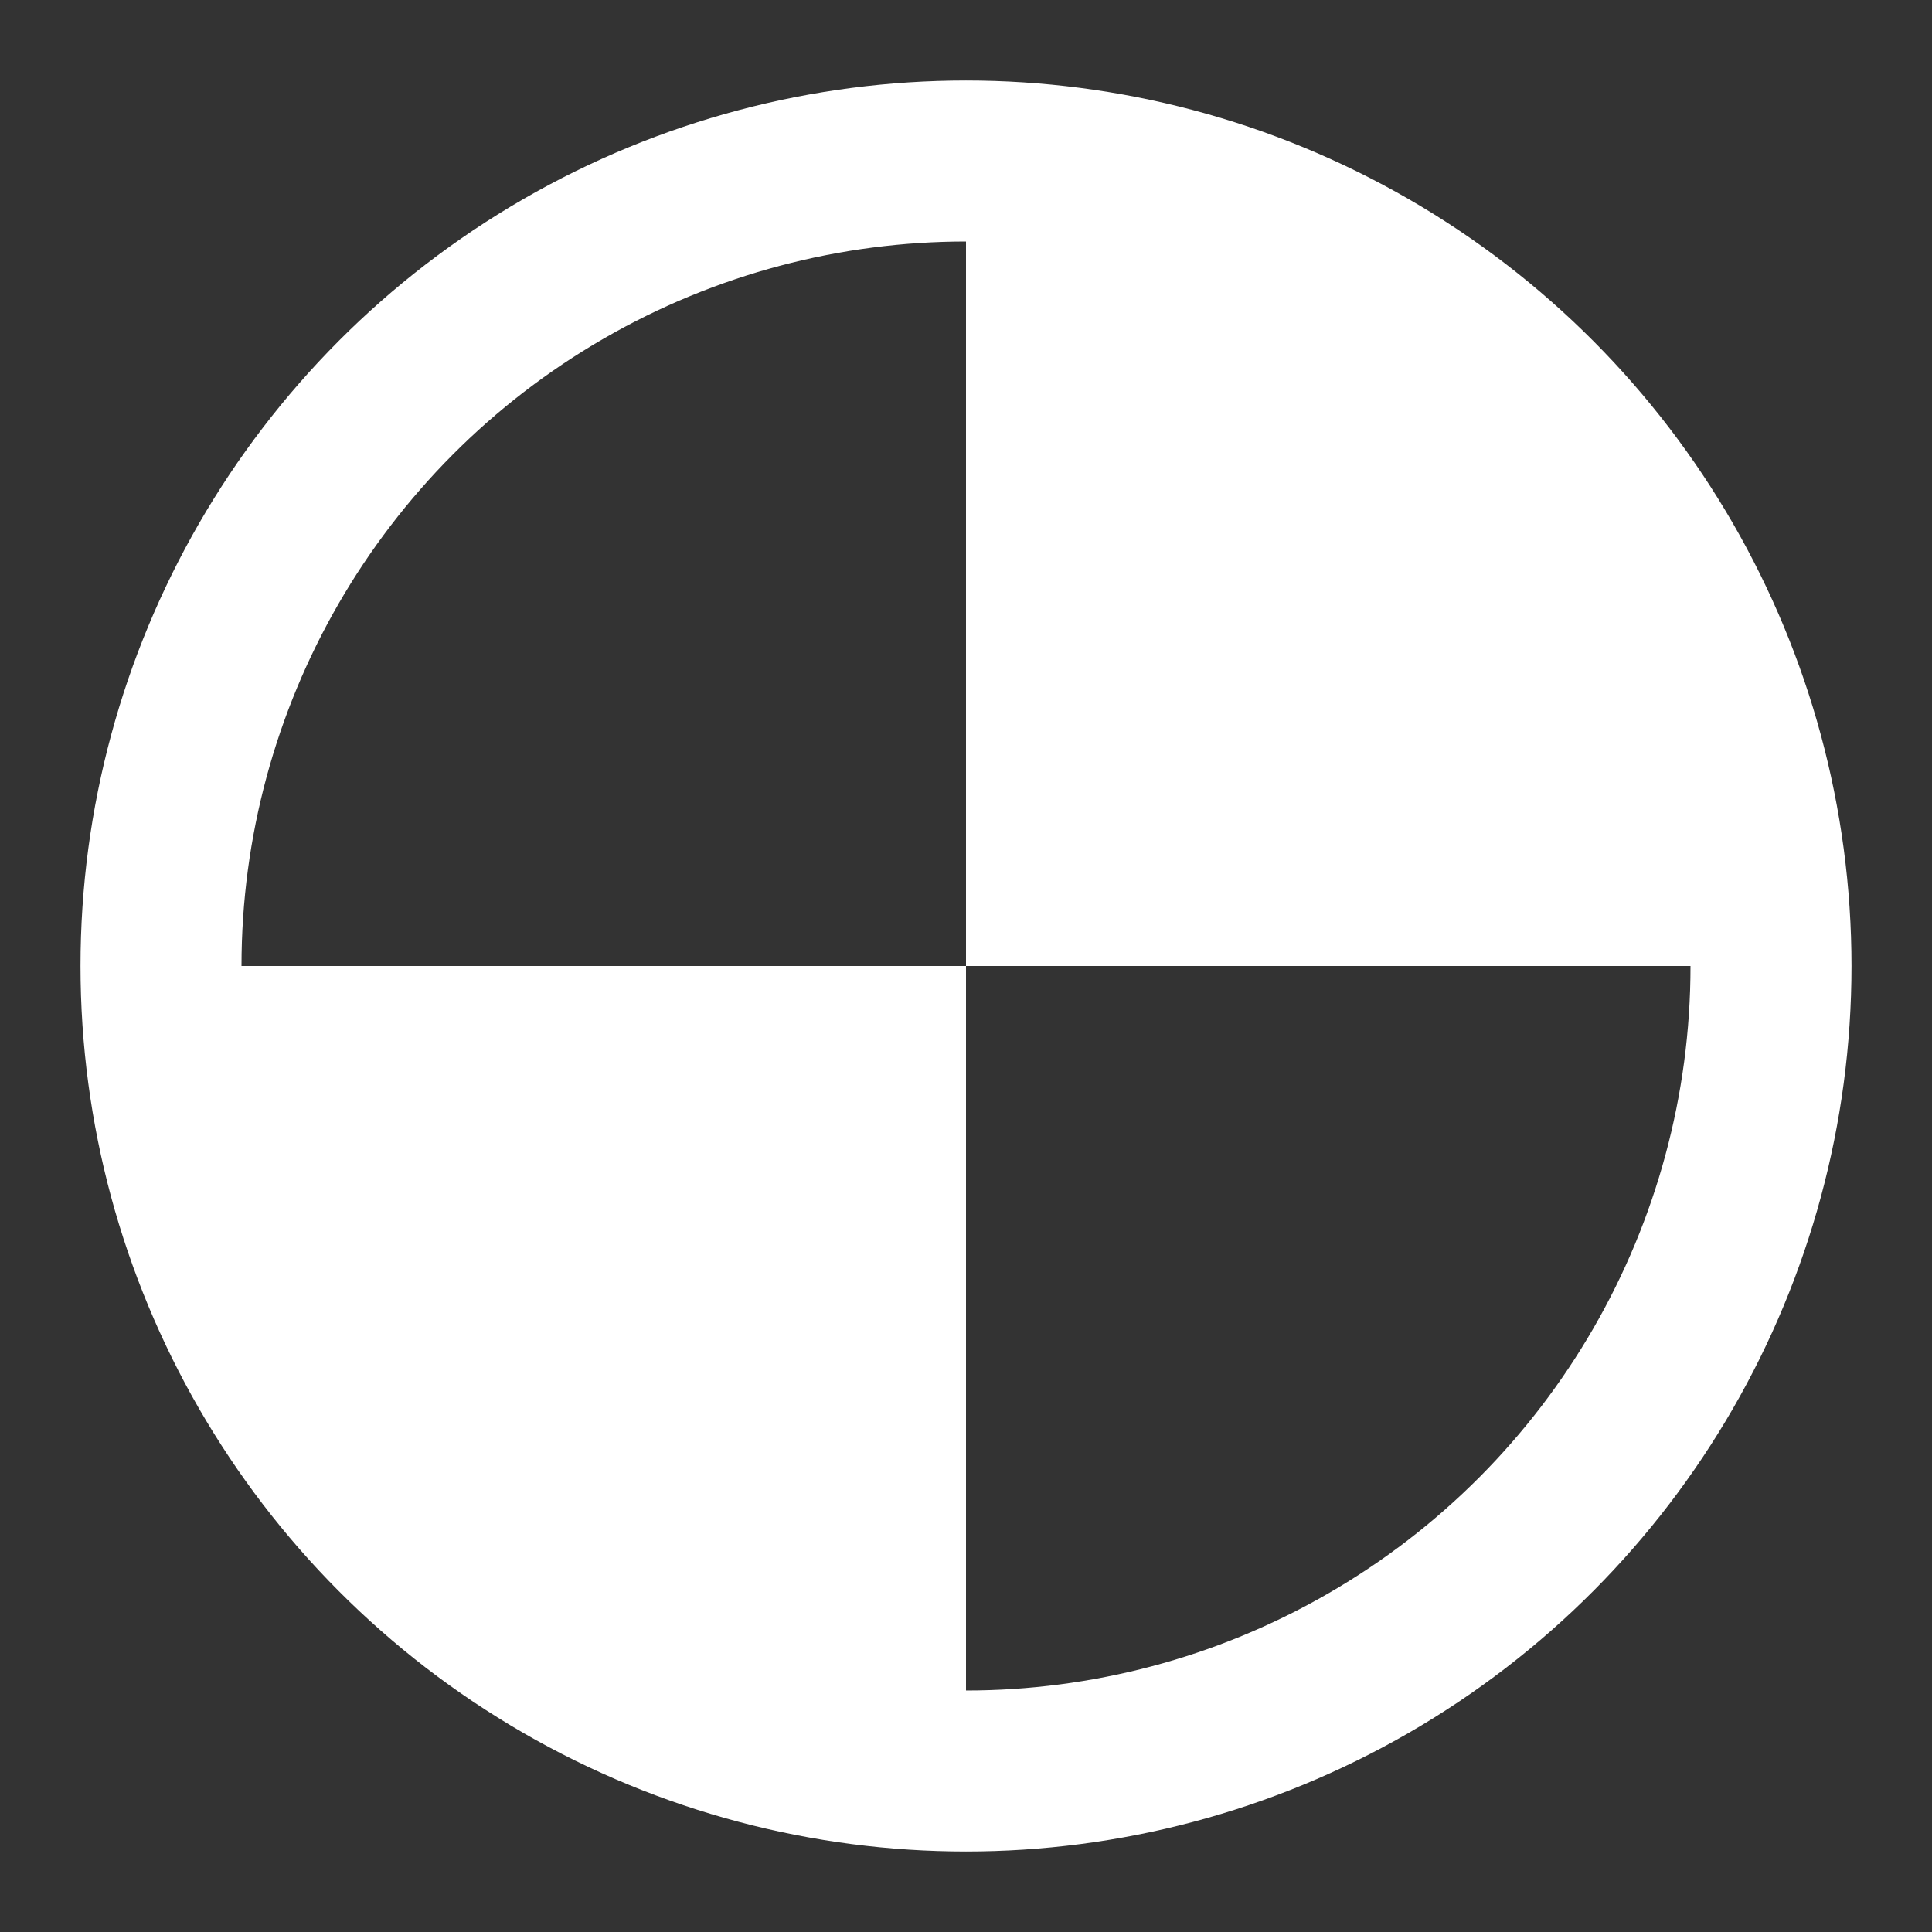 <svg xmlns="http://www.w3.org/2000/svg" viewBox="0 0 24 24" width="24" height="24">
  <rect x="0" y="0" width="24" height="24" fill="#333333" stroke="none"/>
  <circle cx="12" cy="12" r="10" fill="none" stroke="white" stroke-width="2"/>
  <path d="M12,2 A10,10 0 0 1 22,12 L12,12 Z" fill="white"/>
  <path d="M12,12 L12,22 A10,10 0 0 1 2,12 Z" fill="white"/>
</svg> 